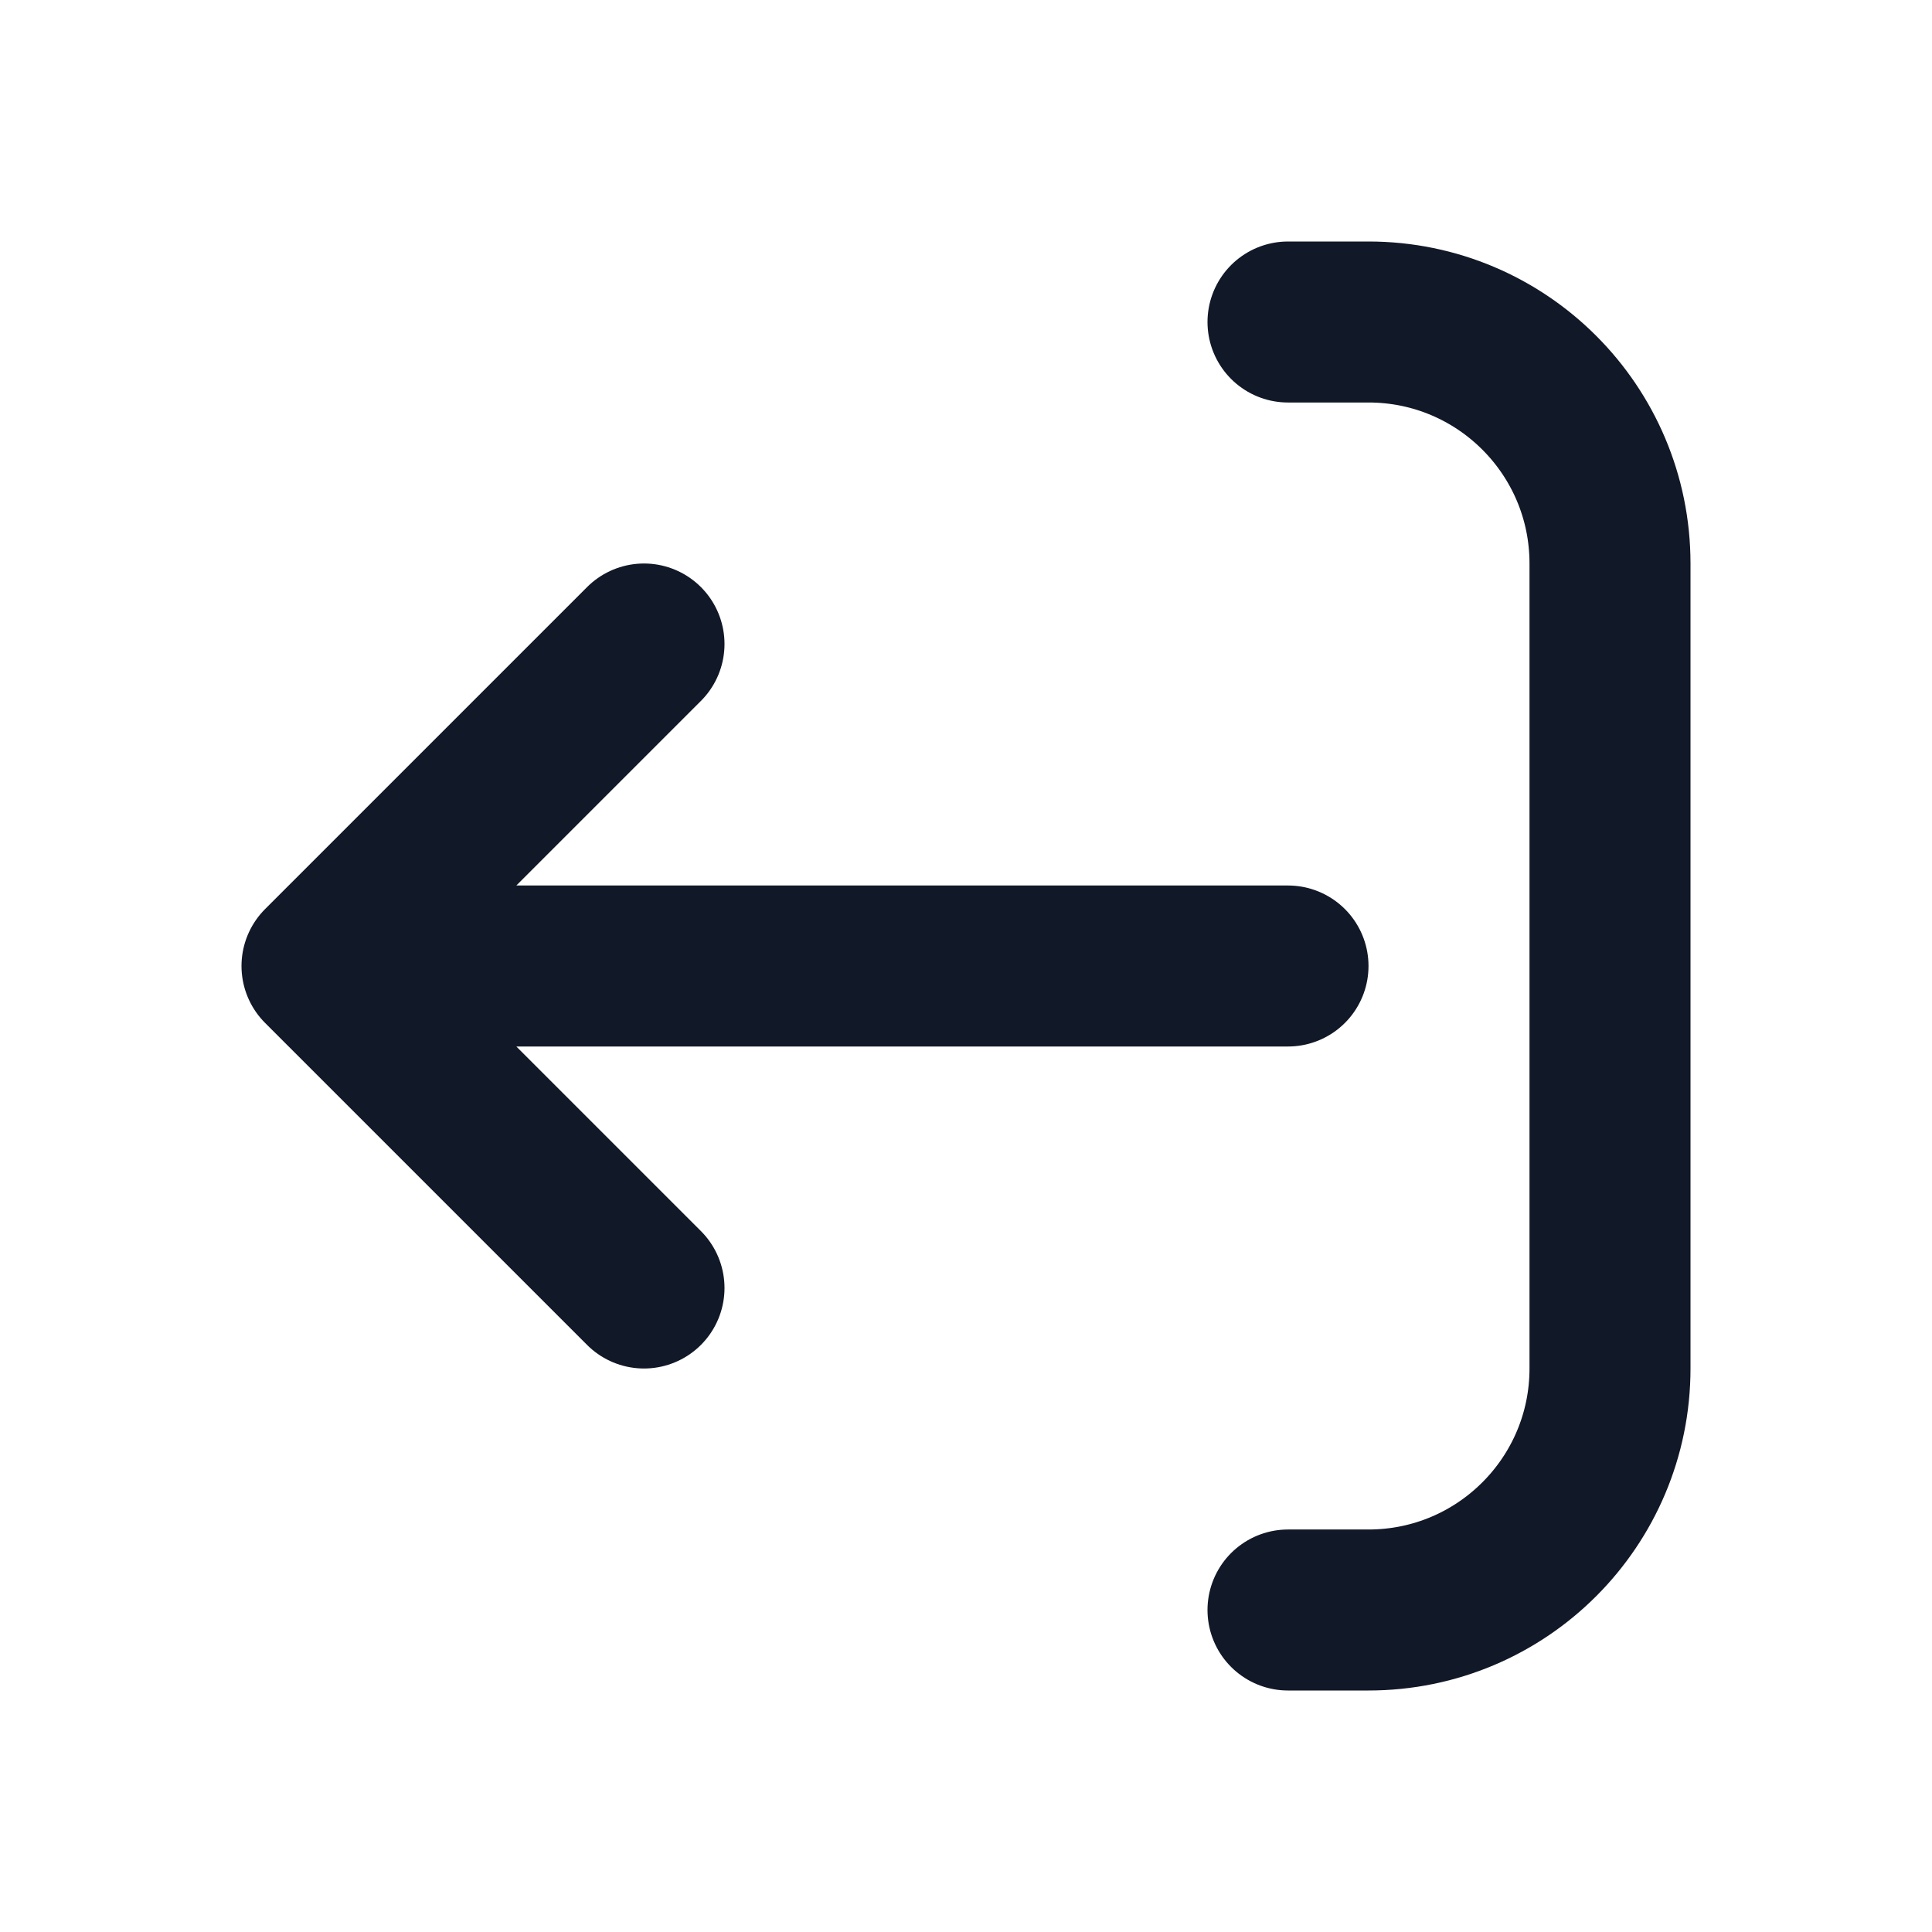 <svg width="24" height="24" viewBox="0 0 24 24" fill="none" xmlns="http://www.w3.org/2000/svg">
<path d="M16 20L17 20C18.657 20 20 18.657 20 17L20 7C20 5.343 18.657 4 17 4L16 4M8 8L4 12M4 12L8 16M4 12L16 12" stroke="#111827" stroke-width="2" stroke-linecap="round" stroke-linejoin="round"/>
</svg>
